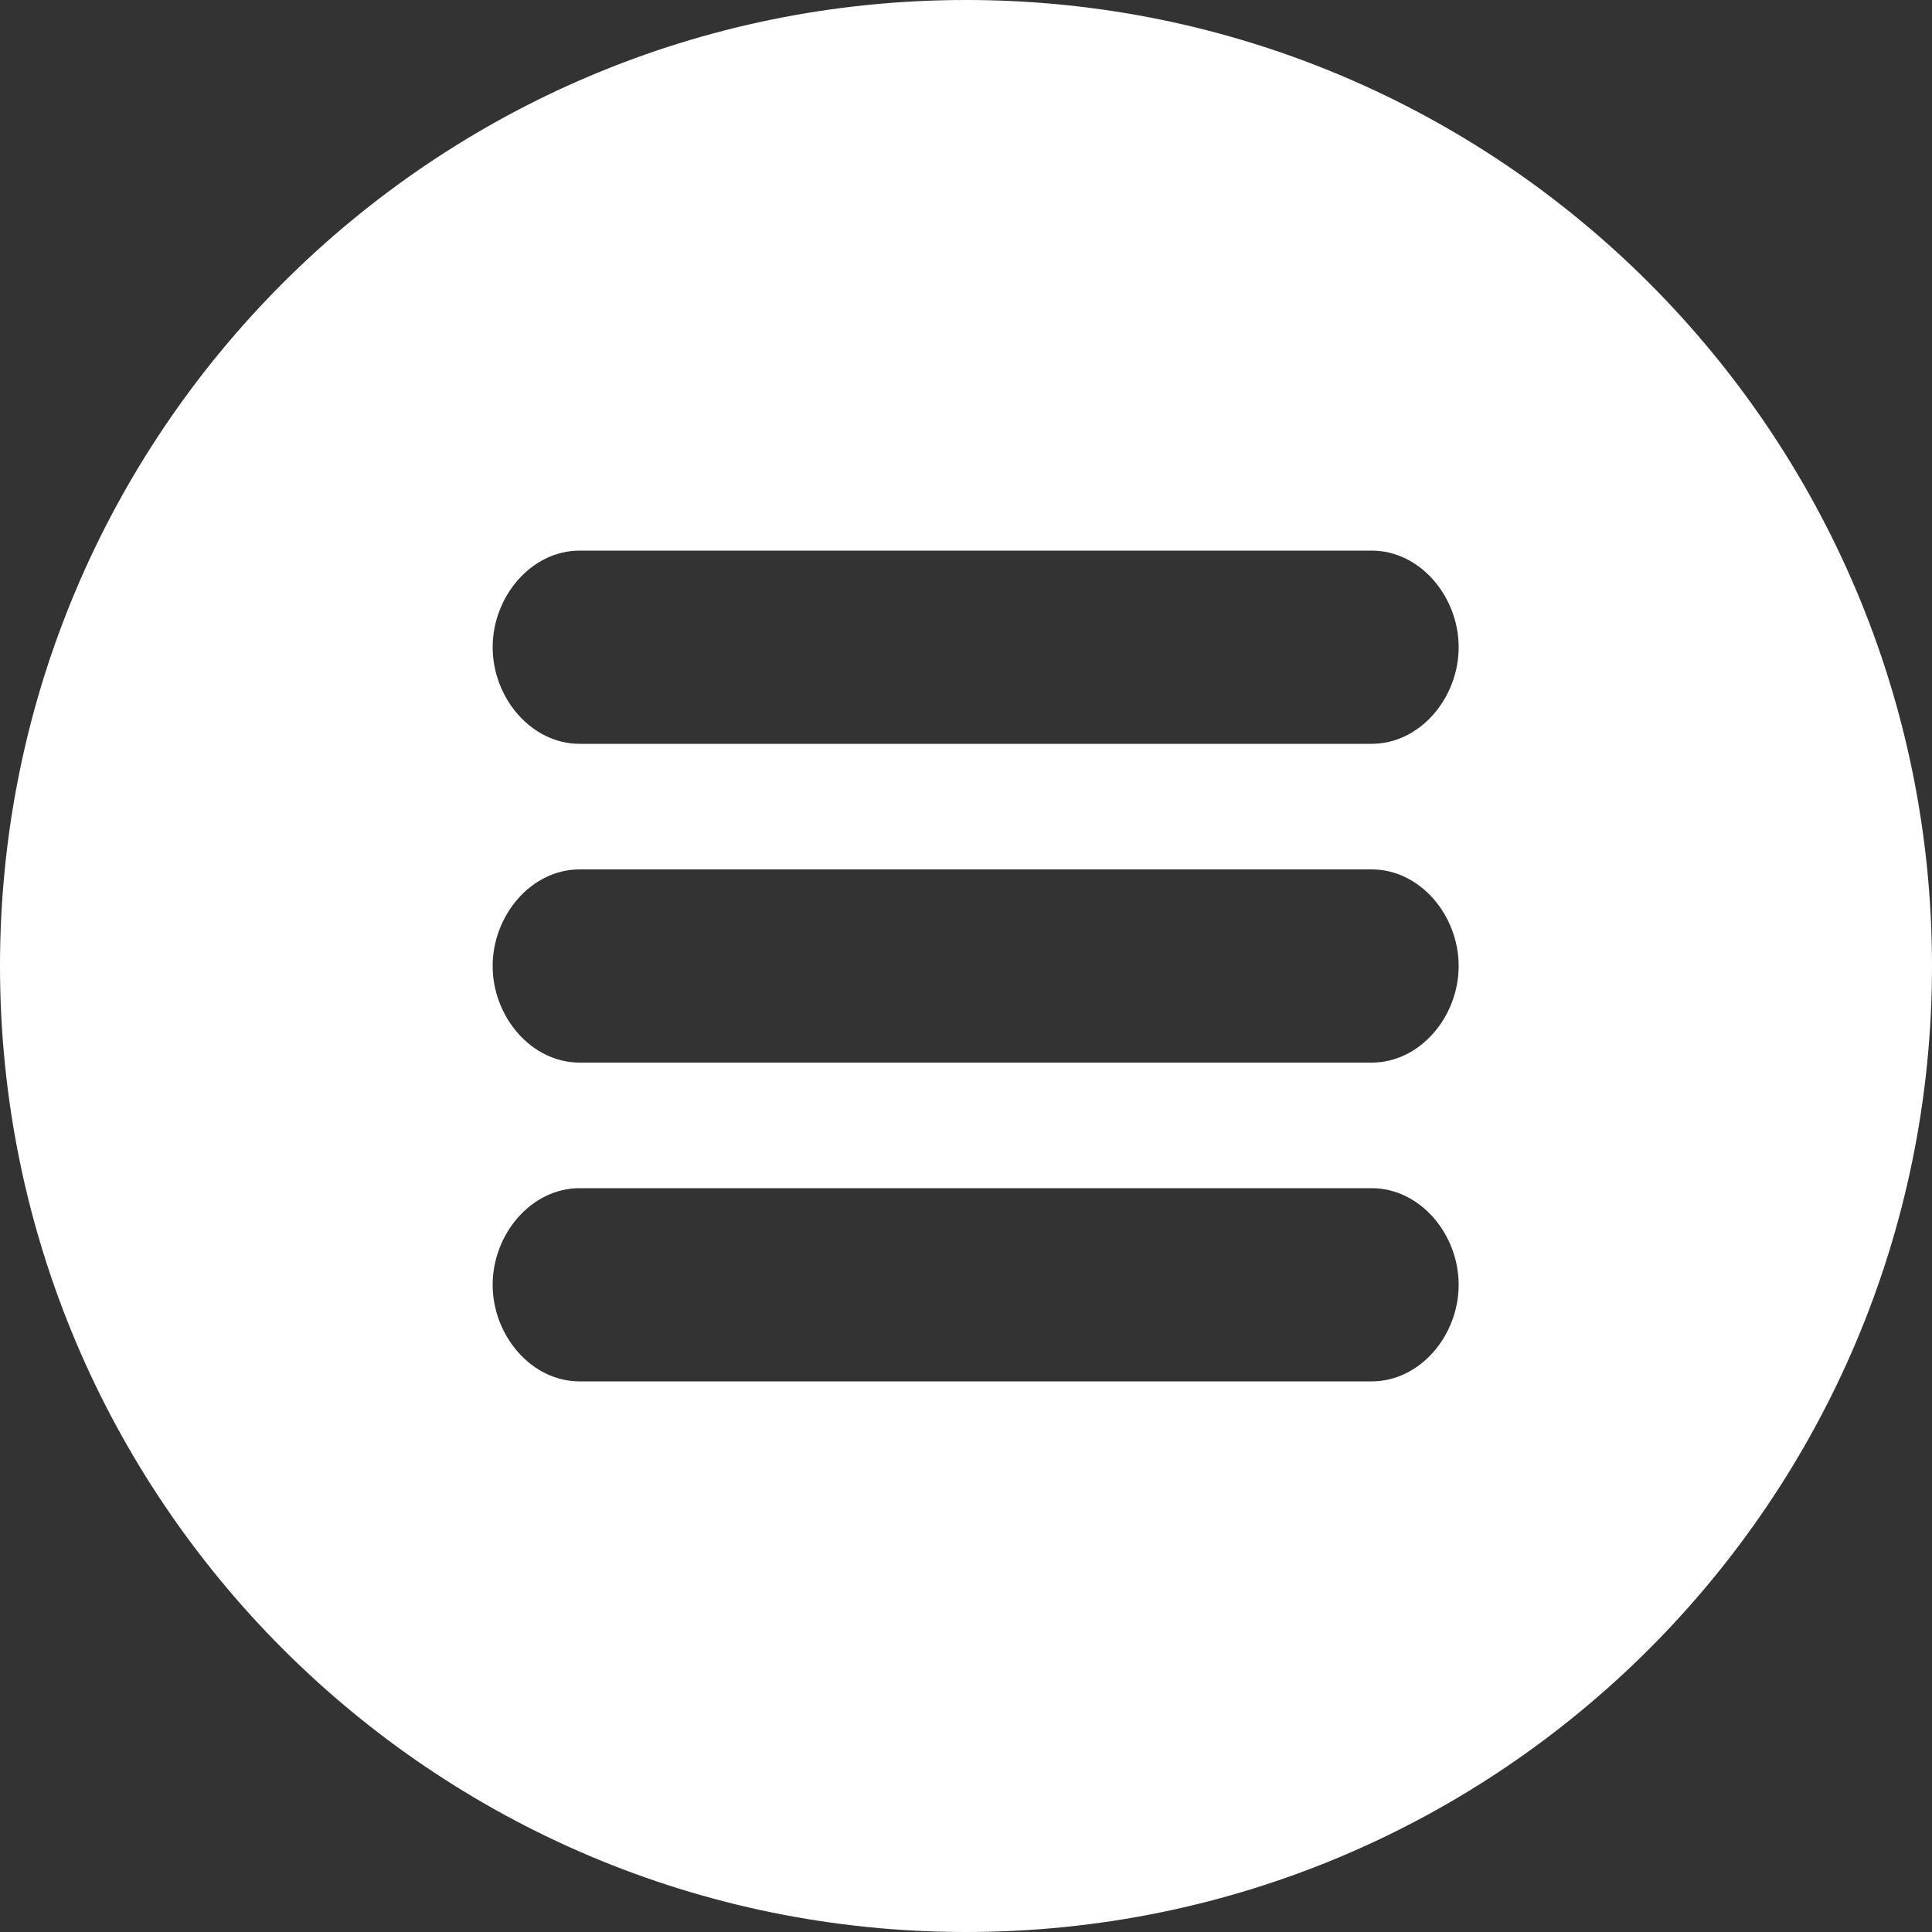 <svg width="100" height="100" viewBox="0 0 100 100" fill="none" xmlns="http://www.w3.org/2000/svg">
<rect x="0" y="0" width="100" height="100" fill="#333333" stroke="none"/>
<path fill-rule="evenodd" clip-rule="evenodd" d="M50 100C77.614 100 100 77.614 100 50C100 22.386 77.614 0 50 0C22.386 0 0 22.386 0 50C0 77.614 22.386 100 50 100ZM25.5 33.5C25.5 30.873 27.5 28.5 30 28.5H71C73.5 28.5 75.5 30.873 75.5 33.5C75.5 36.127 73.5 38.5 71 38.5H30C27.5 38.5 25.5 36.127 25.5 33.5ZM30 45C27.5 45 25.5 47.373 25.5 50C25.5 52.627 27.5 55 30 55H71C73.5 55 75.5 52.627 75.5 50C75.5 47.373 73.5 45 71 45H30ZM25.5 66.5C25.5 63.873 27.5 61.5 30 61.5H71C73.5 61.5 75.5 63.873 75.5 66.5C75.5 69.127 73.5 71.5 71 71.5H30C27.5 71.5 25.5 69.127 25.5 66.5Z" fill="white"/>
</svg>
